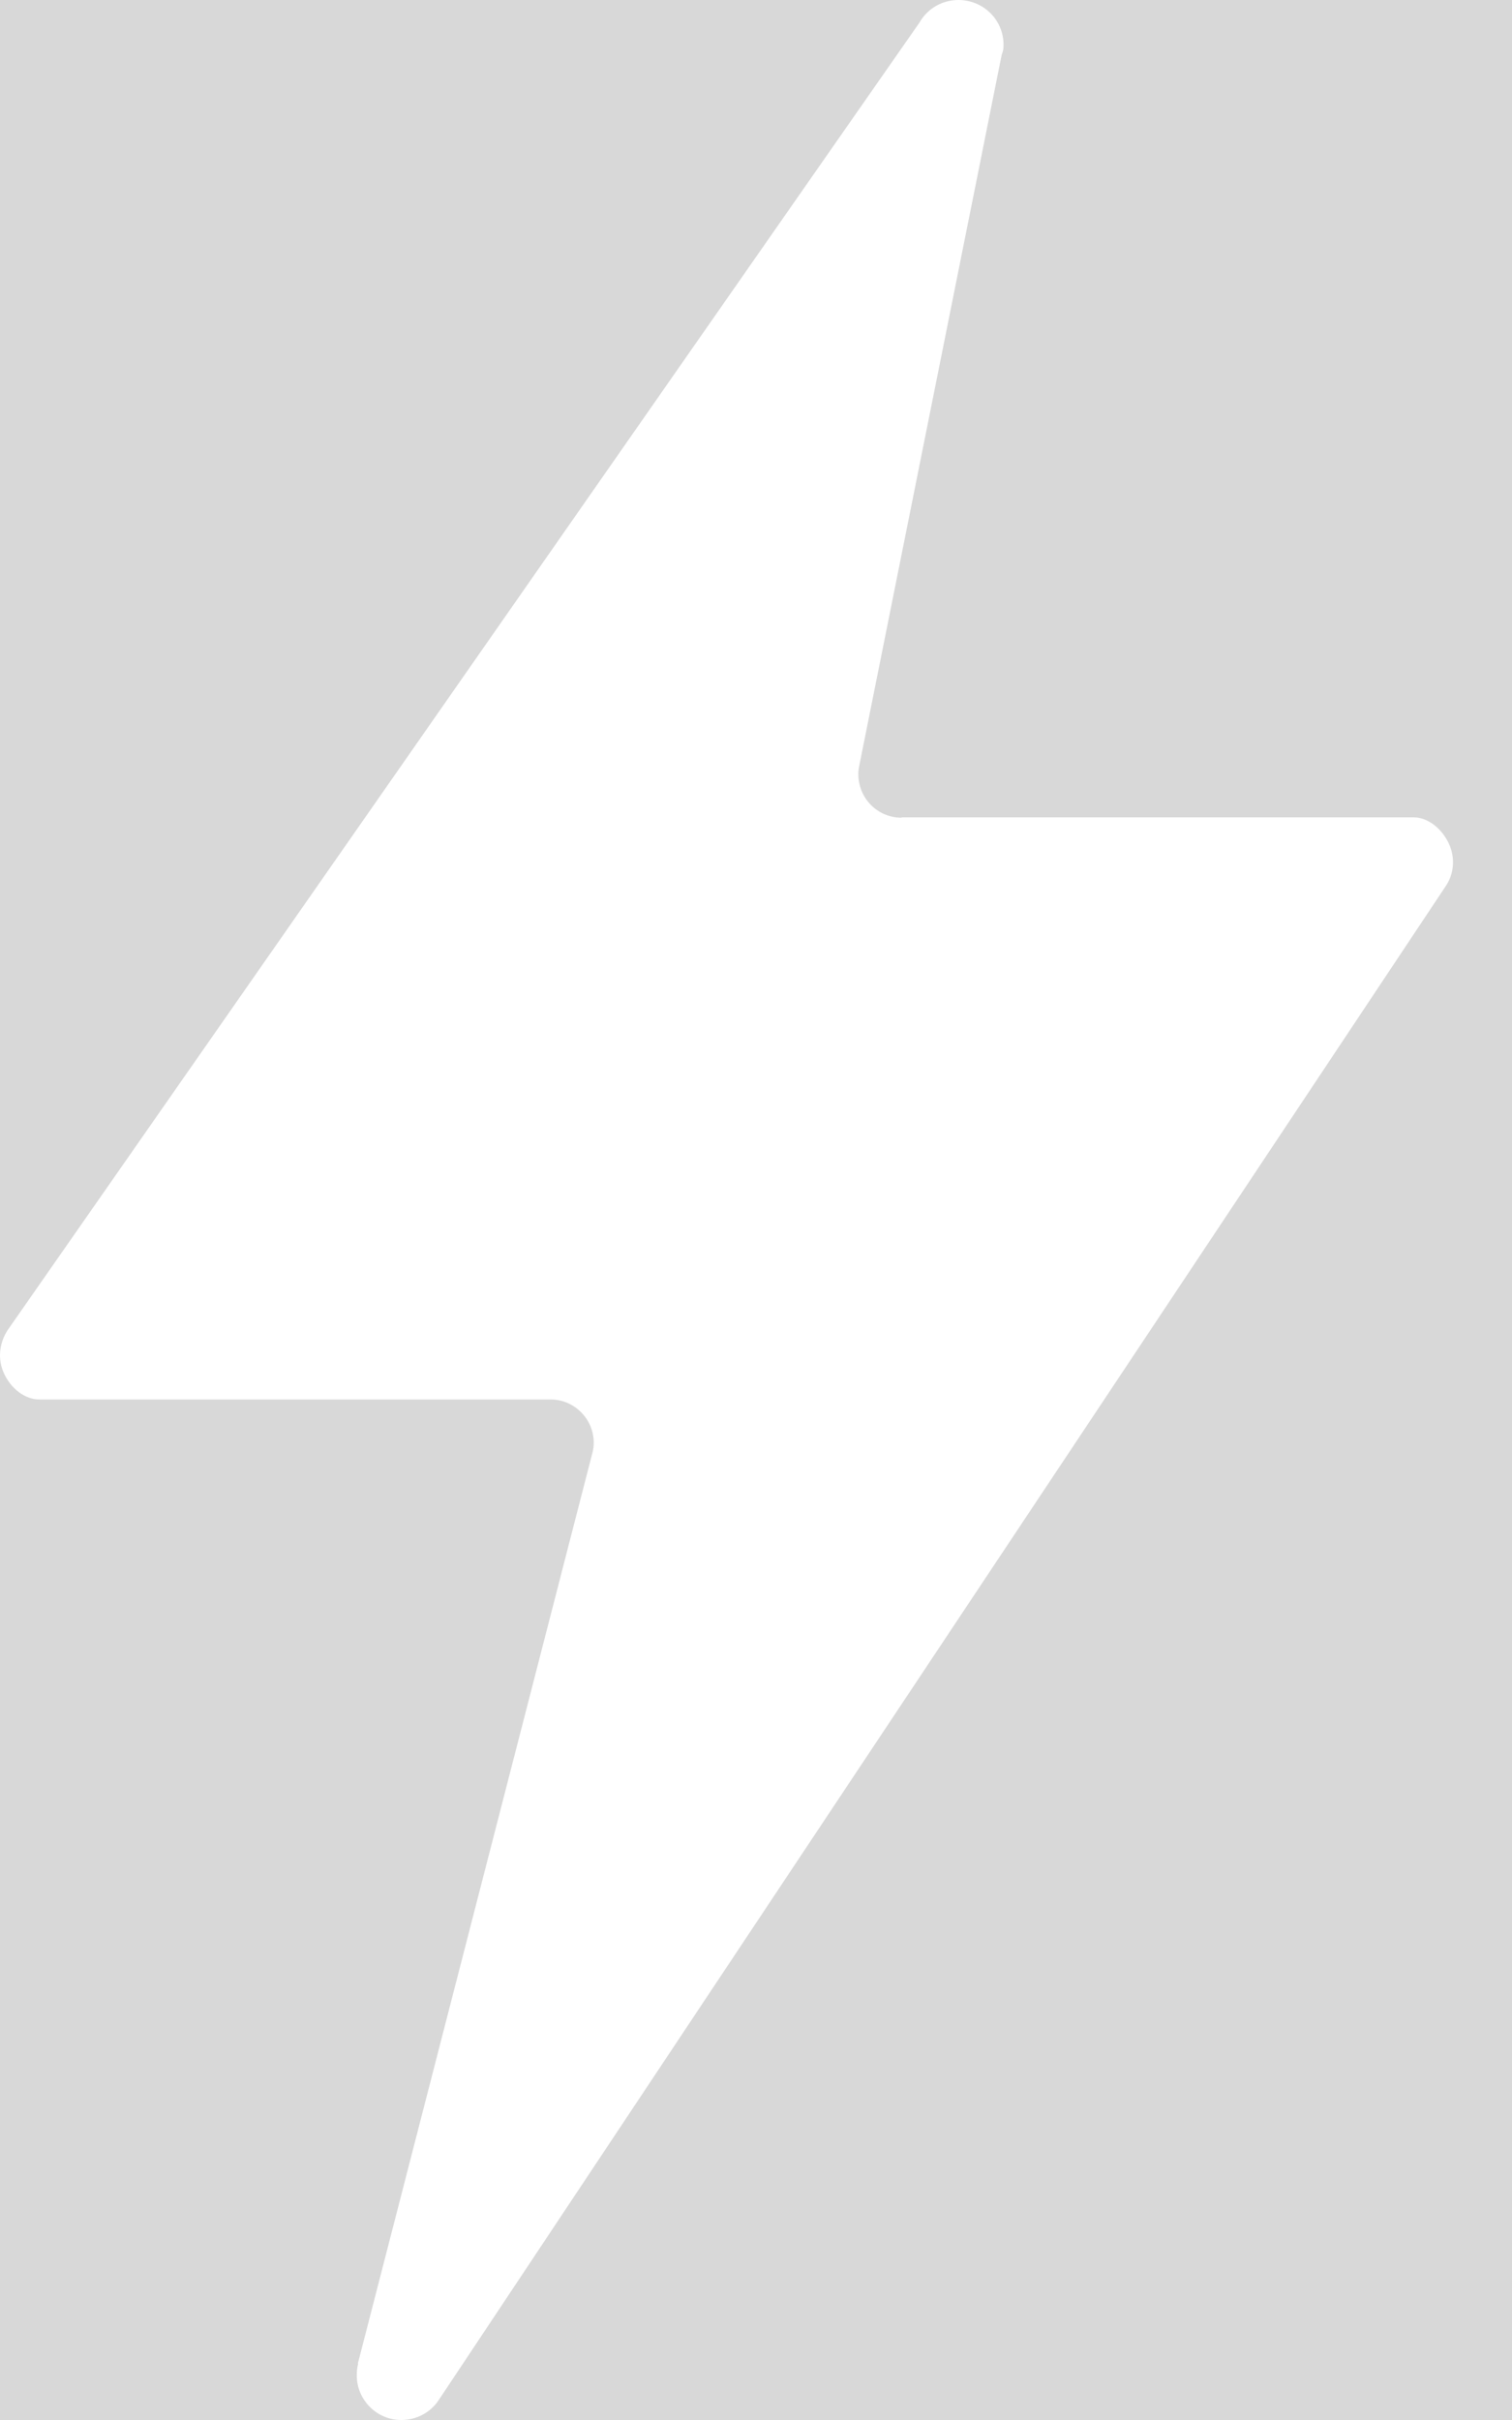 <?xml version="1.0" encoding="UTF-8" standalone="no"?>
<svg width="25px" height="40px" viewBox="0 0 25 40" version="1.1" xmlns="http://www.w3.org/2000/svg" xmlns:xlink="http://www.w3.org/1999/xlink" xmlns:sketch="http://www.bohemiancoding.com/sketch/ns">
    <rect x="0" y="0" width="25" height="40" fill="#333333" stroke="none"/>
    <!-- Generator: Sketch 3.3.2 (12043) - http://www.bohemiancoding.com/sketch -->
    <title>buzzn_energy-icon</title>
    <desc>Created with Sketch.</desc>
    <defs></defs>
    <g id="Page-1" stroke="none" stroke-width="1" fill="none" fill-rule="evenodd" sketch:type="MSPage">
        <rect id="Rectangle-1" stroke="#979797" fill="#D8D8D8" sketch:type="MSShapeGroup" x="-17" y="-11" width="1024" height="800"></rect>
        <path d="M23.953,13.937 C23.838,13.696 23.61,13.51 23.375,13.51 L14.908,13.51 L14.908,13.516 C14.511,13.516 14.192,13.197 14.192,12.794 C14.192,12.746 14.198,12.697 14.21,12.643 L16.563,0.903 C16.587,0.849 16.593,0.8 16.593,0.74 C16.593,0.331 16.262,0 15.847,0 C15.57,0 15.329,0.15 15.203,0.373 L0.128,21.983 C-0.01,22.193 -0.046,22.464 0.068,22.705 C0.182,22.952 0.411,23.132 0.652,23.132 L9.107,23.132 C9.492,23.132 9.817,23.451 9.817,23.848 C9.817,23.903 9.811,23.963 9.793,24.023 L5.917,39.067 L5.923,39.067 C5.905,39.133 5.899,39.2 5.899,39.26 C5.899,39.669 6.23,40 6.633,40 C6.898,40 7.127,39.868 7.259,39.663 L23.892,14.665 C24.043,14.455 24.067,14.178 23.953,13.937" id="Path" fill="#FFFFFF" sketch:type="MSShapeGroup"></path>
    </g>
</svg>